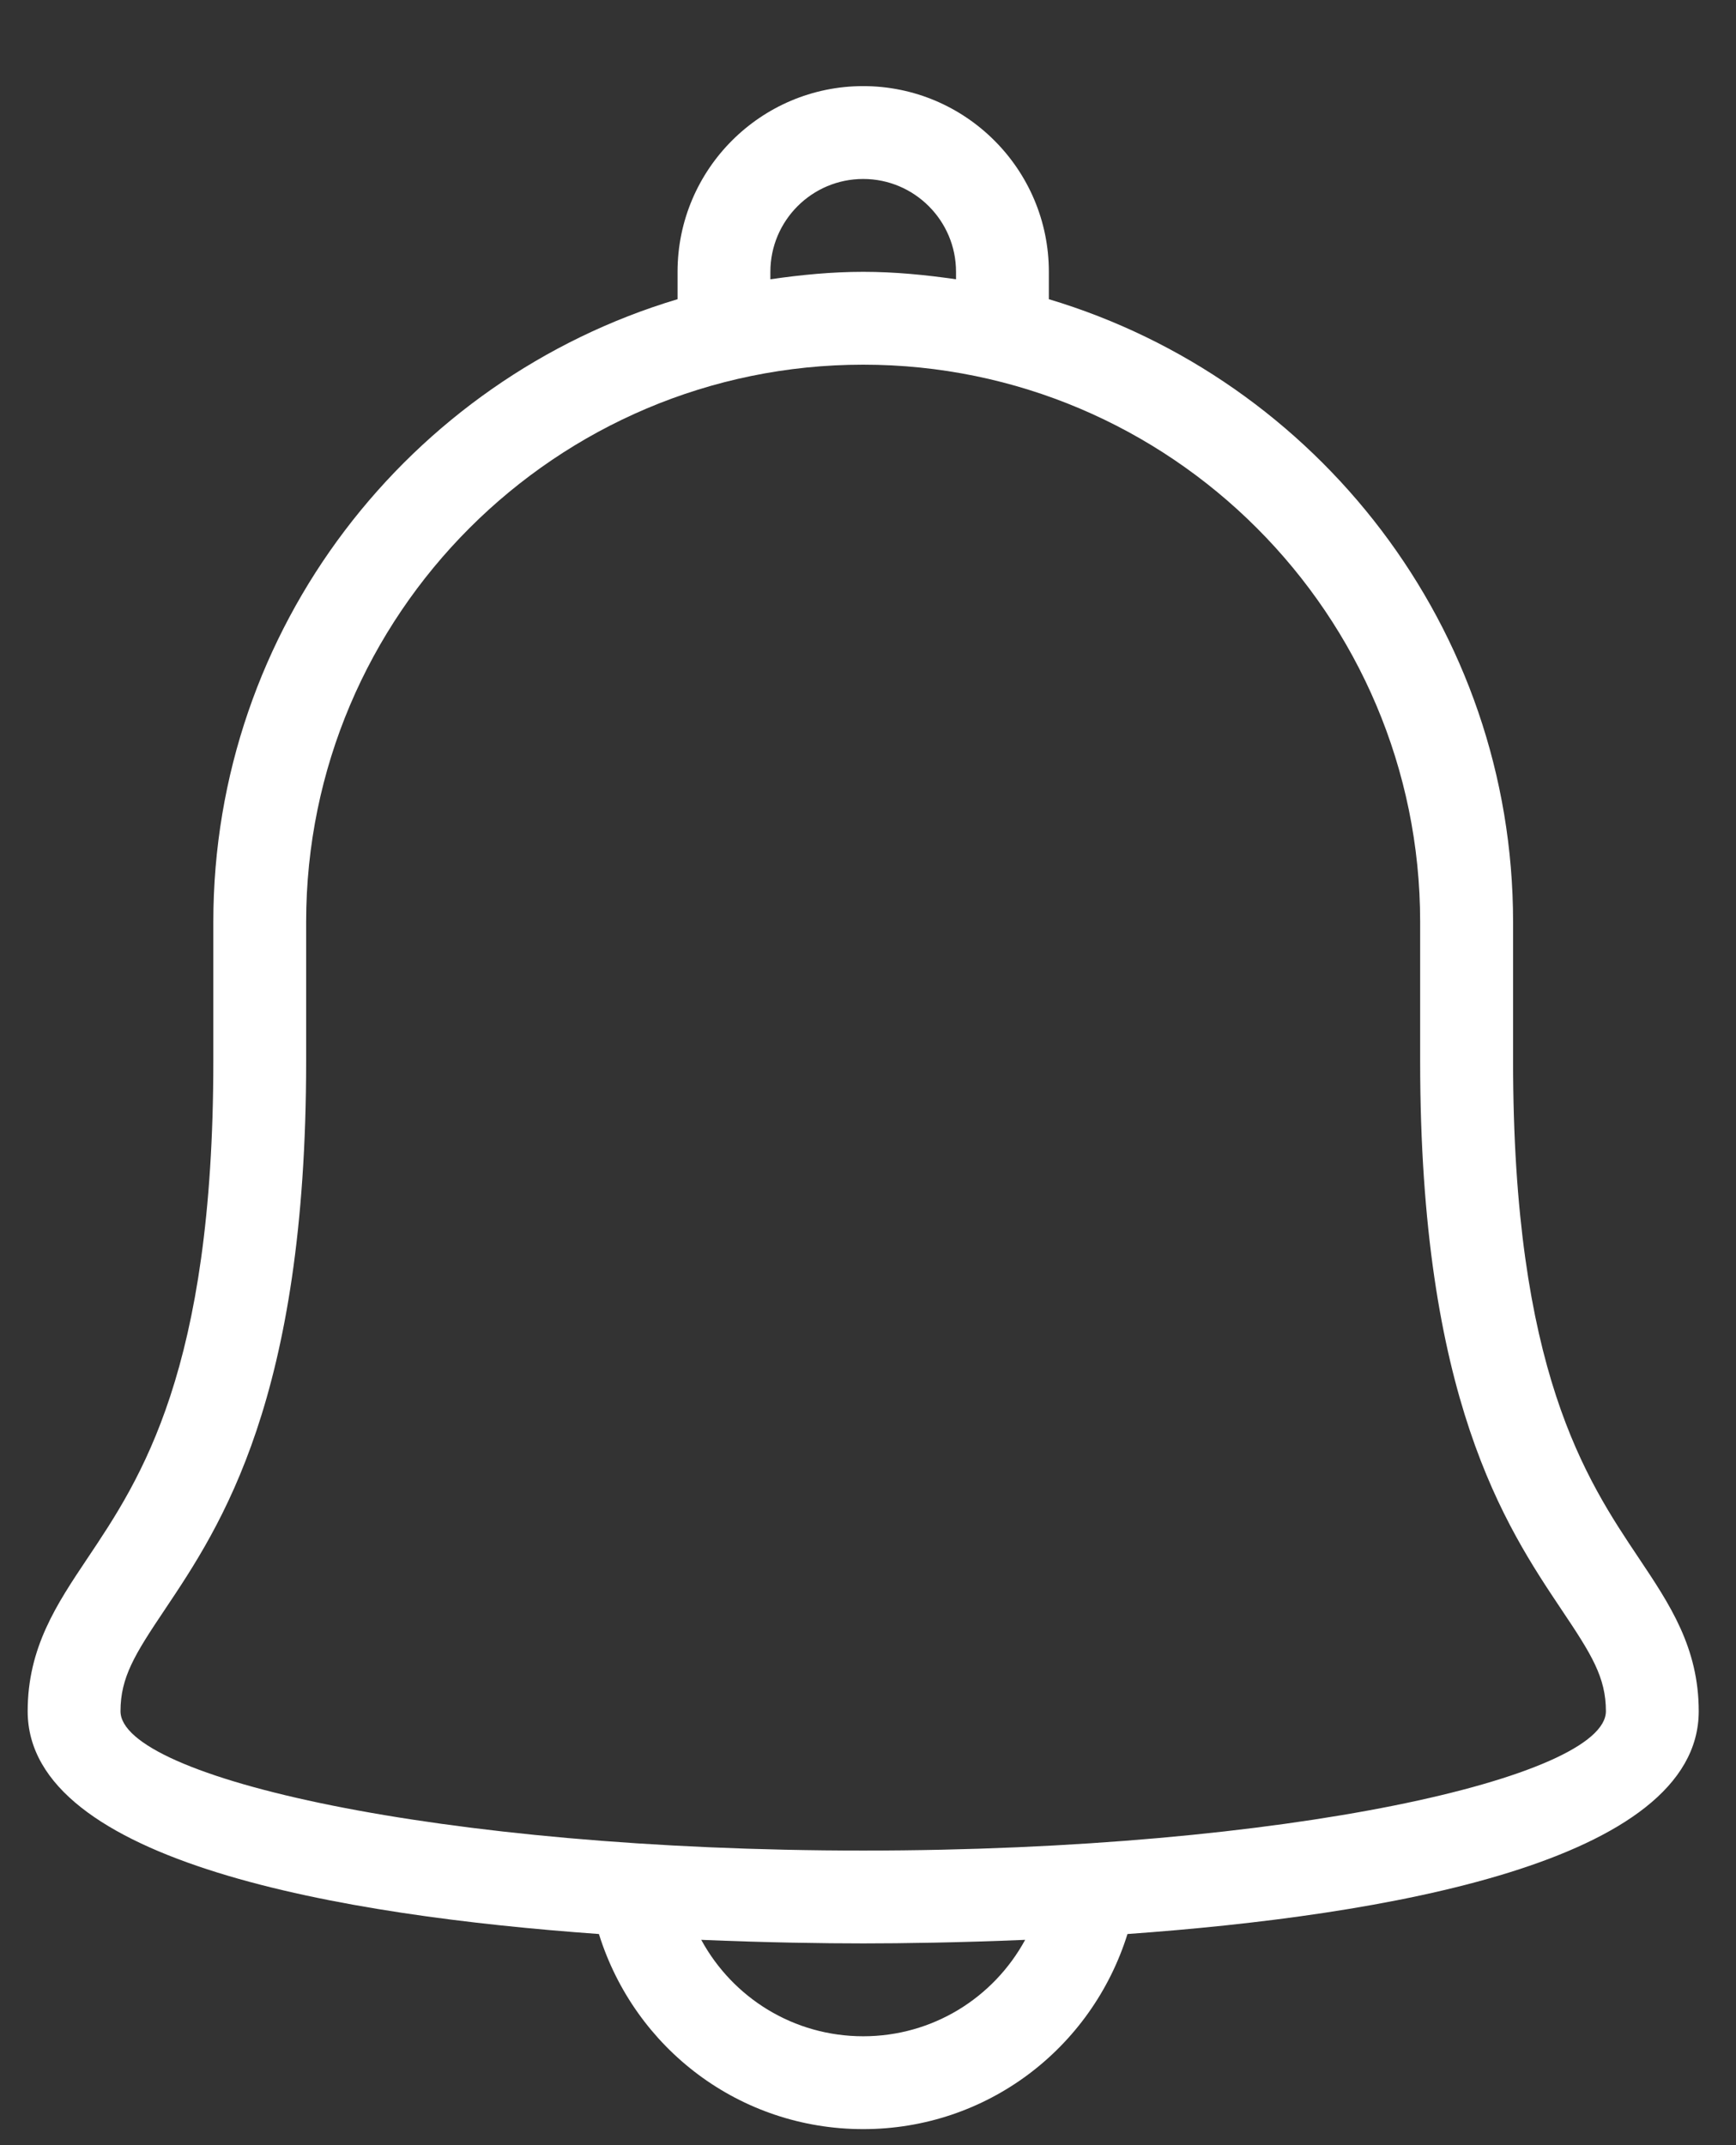 <svg width="34" height="42" viewBox="0 0 34 42" version="1.1" xmlns="http://www.w3.org/2000/svg" xmlns:xlink="http://www.w3.org/1999/xlink">
<rect x="0" y="0" width="34" height="42" fill="#333333" stroke="none"/>
<title>notification</title>
<desc>Created using Figma</desc>
<g id="Canvas" transform="matrix(2 0 0 2 -1468 1656)">
<g id="notification">
<g id="Group">
<g id="Group">
<g id="Vector">
<use xlink:href="#path0_fill" transform="translate(734.271 -827.157)" fill="#FFFFFF"/>
</g>
</g>
</g>
</g>
</g>
<defs>
<path id="path0_fill" d="M 15.778 14.411C 15.258 13.635 14.546 12.572 14.546 9.545L 14.546 8.182C 14.546 5.305 12.625 2.871 10 2.086L 10 1.818C 10 0.815 9.184 0 8.182 0C 7.18 0 6.364 0.815 6.364 1.818L 6.364 2.086C 3.739 2.871 1.818 5.305 1.818 8.182L 1.818 9.545C 1.818 12.572 1.106 13.635 0.586 14.411C 0.285 14.861 1.56056e-08 15.285 1.56056e-08 15.909C 1.56056e-08 17.391 3.089 17.911 5.594 18.09C 5.945 19.214 6.976 20 8.182 20C 9.388 20 10.418 19.214 10.77 18.09C 13.274 17.911 16.364 17.391 16.364 15.909C 16.364 15.285 16.079 14.861 15.778 14.411ZM 7.273 1.818C 7.273 1.317 7.68 0.909 8.182 0.909C 8.683 0.909 9.091 1.317 9.091 1.818L 9.091 1.891C 8.793 1.848 8.491 1.818 8.182 1.818C 7.872 1.818 7.571 1.848 7.273 1.891L 7.273 1.818L 7.273 1.818ZM 8.182 19.091C 7.502 19.091 6.906 18.716 6.596 18.147C 7.24 18.174 7.799 18.182 8.182 18.182C 8.565 18.182 9.124 18.174 9.768 18.147C 9.458 18.716 8.861 19.091 8.182 19.091ZM 8.182 17.273C 4.019 17.273 0.909 16.553 0.909 15.909C 0.909 15.577 1.049 15.352 1.341 14.917C 1.893 14.093 2.727 12.848 2.727 9.545L 2.727 8.182C 2.727 5.174 5.174 2.727 8.182 2.727C 11.19 2.727 13.636 5.174 13.636 8.182L 13.636 9.545C 13.636 12.848 14.471 14.093 15.022 14.917C 15.314 15.352 15.455 15.577 15.455 15.909C 15.455 16.553 12.345 17.273 8.182 17.273Z"/>
</defs>
</svg>
